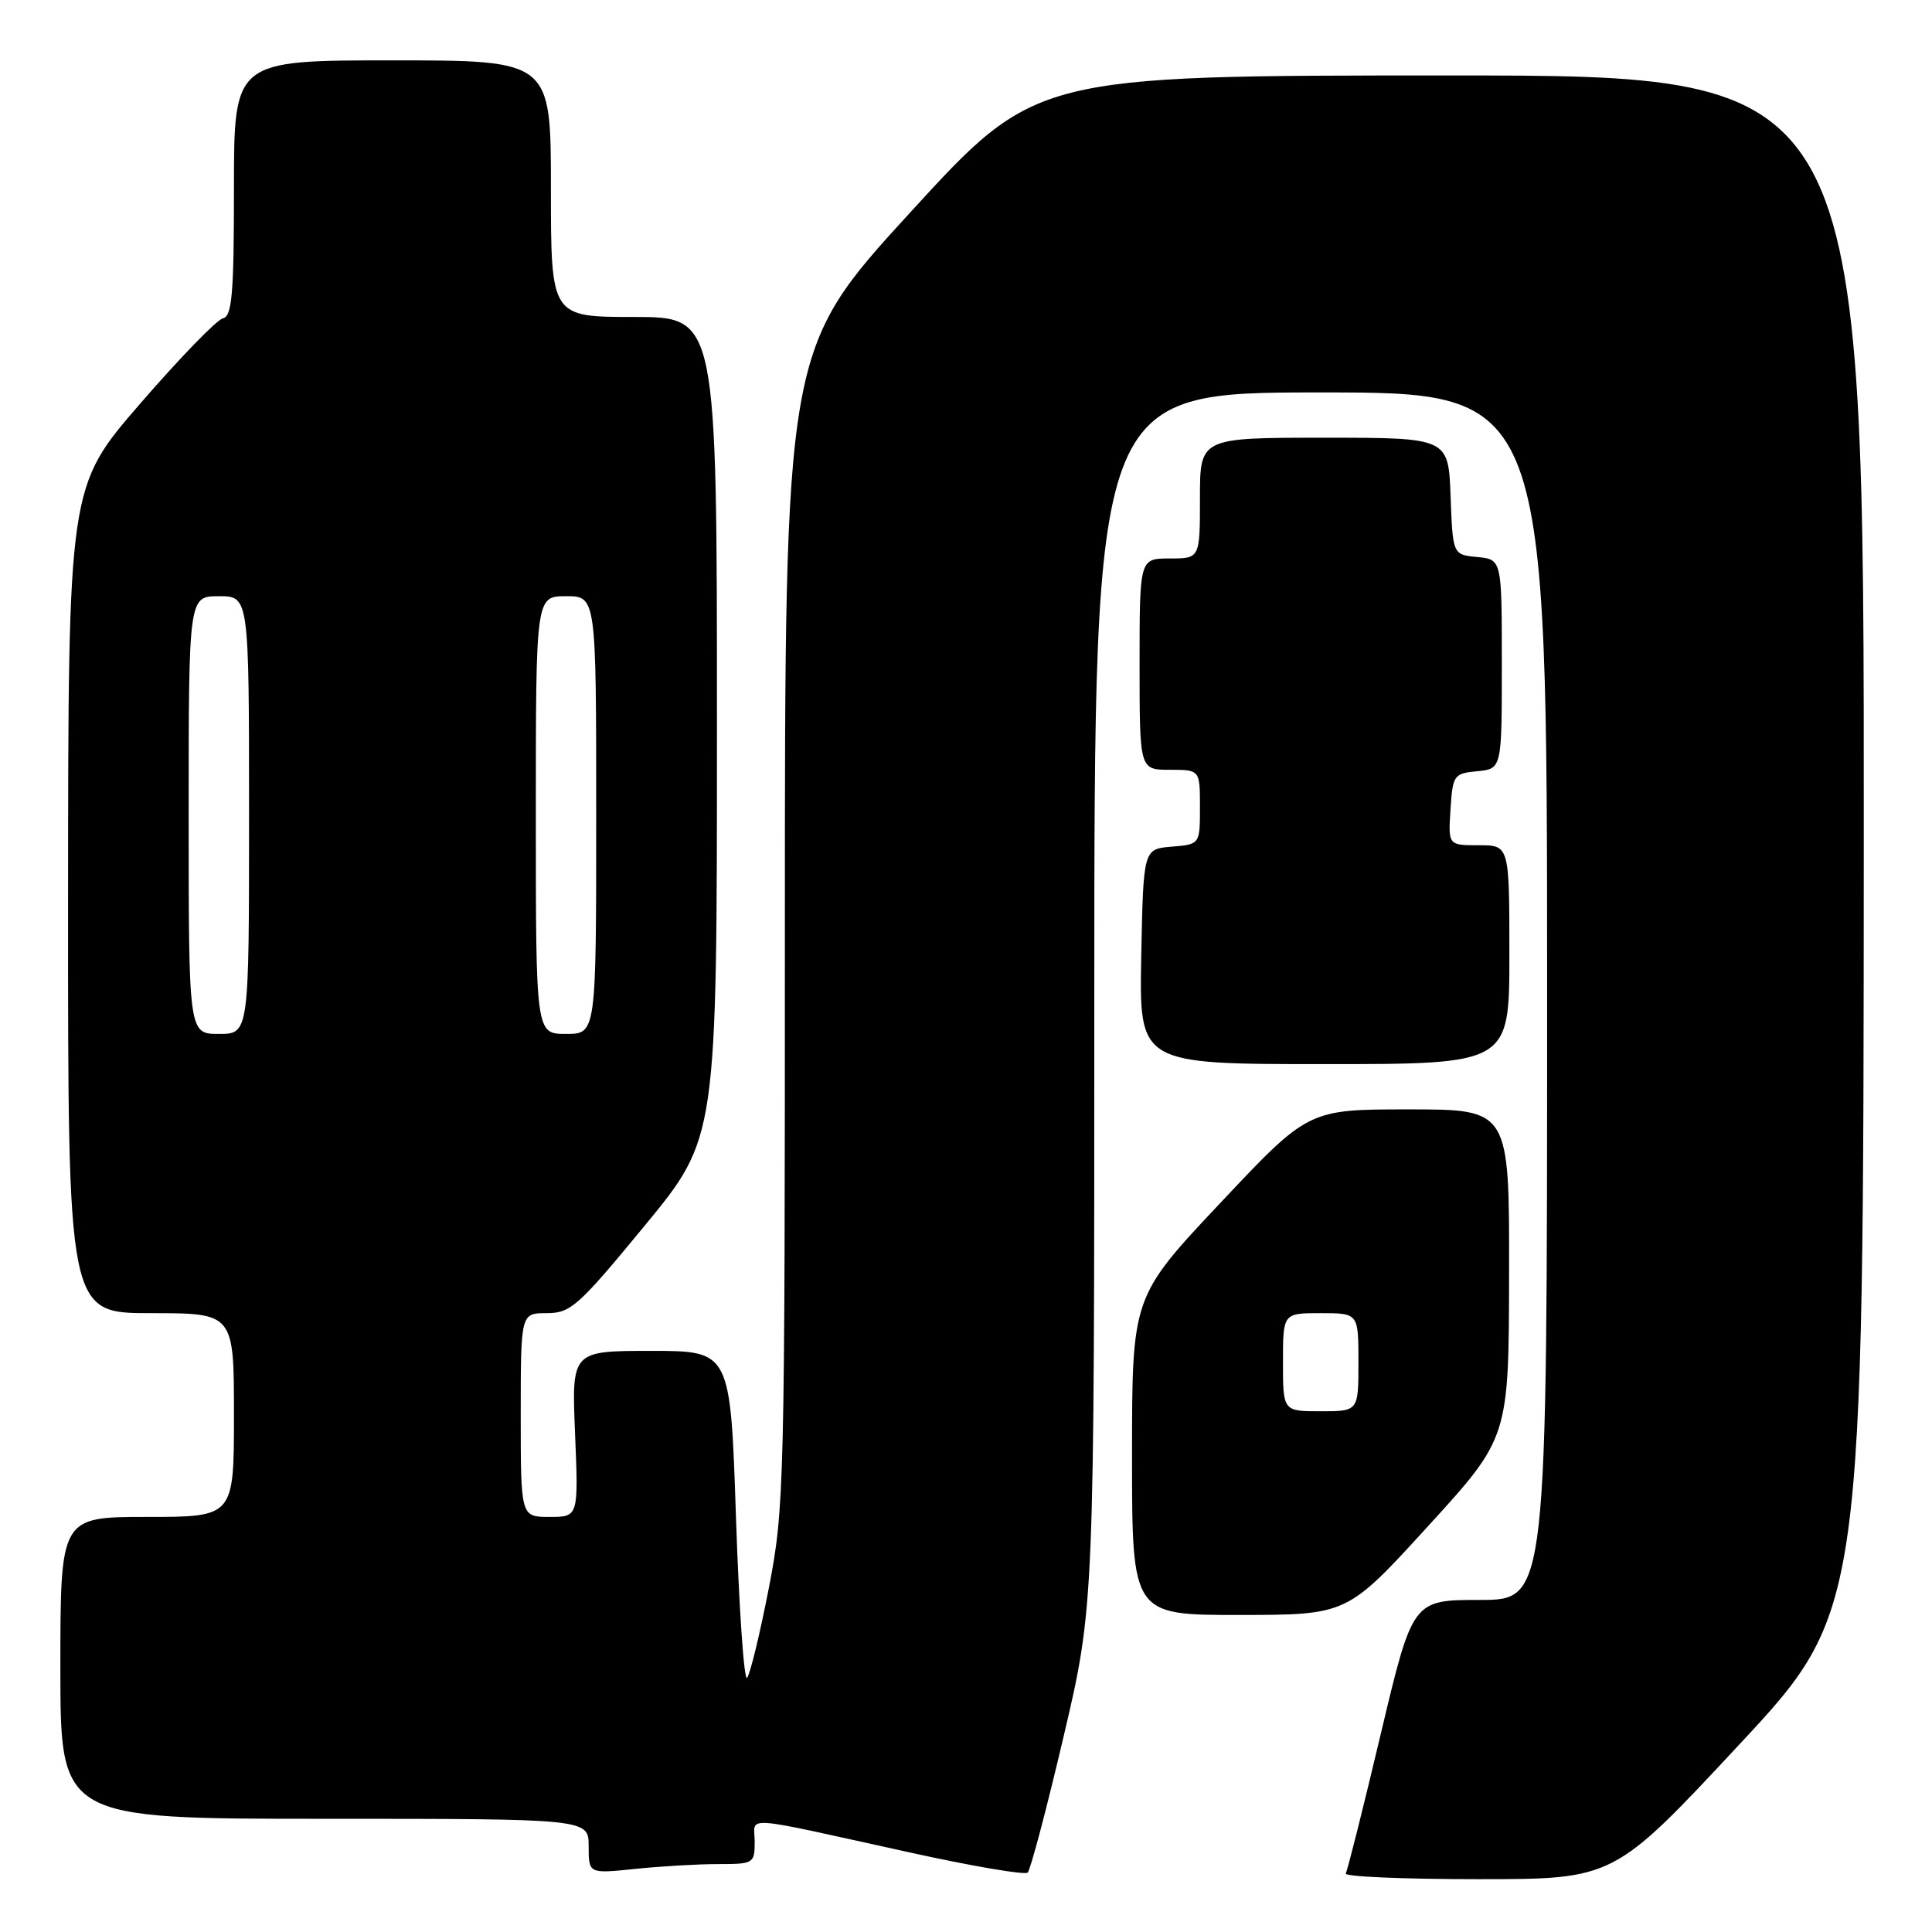 <?xml version="1.0" encoding="UTF-8" standalone="no"?>
<!DOCTYPE svg PUBLIC "-//W3C//DTD SVG 1.1//EN" "http://www.w3.org/Graphics/SVG/1.1/DTD/svg11.dtd" >
<svg xmlns="http://www.w3.org/2000/svg" xmlns:xlink="http://www.w3.org/1999/xlink" version="1.1" viewBox="0 0 256 256">
 <g >
 <path fill="currentColor"
d=" M 140.92 230.15 C 145.00 212.80 145.00 212.80 145.00 132.40 C 145.00 52.00 145.00 52.00 175.00 52.00 C 205.00 52.00 205.00 52.00 205.00 132.00 C 205.00 212.00 205.00 212.00 196.09 212.00 C 187.18 212.00 187.18 212.00 182.96 229.75 C 180.65 239.51 178.55 247.84 178.32 248.25 C 178.08 248.66 185.97 249.00 195.86 249.00 C 213.84 249.00 213.84 249.00 230.38 231.25 C 246.92 213.50 246.92 213.50 246.96 111.75 C 247.00 10.00 247.00 10.00 192.11 10.00 C 137.22 10.00 137.22 10.00 120.61 28.15 C 104.00 46.30 104.00 46.30 104.00 122.90 C 104.00 197.12 103.93 199.84 101.86 210.50 C 100.68 216.55 99.39 221.87 98.99 222.32 C 98.59 222.77 97.93 213.21 97.52 201.07 C 96.79 179.00 96.79 179.00 86.27 179.00 C 75.74 179.00 75.74 179.00 76.20 190.00 C 76.65 201.00 76.65 201.00 72.82 201.00 C 69.00 201.00 69.00 201.00 69.00 187.50 C 69.00 174.00 69.00 174.00 72.44 174.00 C 75.62 174.00 76.62 173.10 85.44 162.39 C 95.00 150.78 95.00 150.78 95.00 96.39 C 95.00 42.00 95.00 42.00 84.00 42.00 C 73.00 42.00 73.00 42.00 73.00 25.00 C 73.00 8.00 73.00 8.00 52.00 8.00 C 31.00 8.00 31.00 8.00 31.00 24.93 C 31.00 38.94 30.75 41.91 29.54 42.18 C 28.74 42.35 23.80 47.45 18.56 53.50 C 9.04 64.50 9.04 64.50 9.02 119.25 C 9.00 174.00 9.00 174.00 20.00 174.00 C 31.00 174.00 31.00 174.00 31.00 187.50 C 31.00 201.00 31.00 201.00 19.50 201.00 C 8.00 201.00 8.00 201.00 8.00 221.00 C 8.00 241.00 8.00 241.00 43.00 241.00 C 78.00 241.00 78.00 241.00 78.00 244.64 C 78.00 248.28 78.00 248.28 84.15 247.64 C 87.53 247.29 92.48 247.00 95.15 247.00 C 99.86 247.00 100.00 246.92 100.00 244.03 C 100.00 240.59 97.65 240.42 120.50 245.45 C 128.75 247.27 135.80 248.47 136.17 248.13 C 136.54 247.78 138.68 239.69 140.92 230.15 Z  M 189.21 202.24 C 199.93 190.50 199.93 190.50 199.96 168.75 C 200.00 147.00 200.00 147.00 186.68 147.00 C 173.36 147.00 173.36 147.00 161.68 159.42 C 150.00 171.83 150.00 171.83 150.00 192.92 C 150.00 214.00 150.00 214.00 164.25 213.99 C 178.50 213.98 178.50 213.98 189.21 202.24 Z  M 200.00 126.50 C 200.00 112.00 200.00 112.00 195.95 112.00 C 191.89 112.00 191.89 112.00 192.20 107.25 C 192.49 102.70 192.63 102.49 195.75 102.19 C 199.00 101.87 199.00 101.87 199.00 88.00 C 199.00 74.13 199.00 74.13 195.75 73.81 C 192.50 73.50 192.50 73.50 192.21 65.75 C 191.92 58.00 191.92 58.00 175.46 58.00 C 159.00 58.00 159.00 58.00 159.00 66.00 C 159.00 74.00 159.00 74.00 155.00 74.00 C 151.00 74.00 151.00 74.00 151.00 88.00 C 151.00 102.00 151.00 102.00 155.00 102.00 C 159.00 102.00 159.00 102.00 159.00 106.94 C 159.00 111.88 159.00 111.88 155.25 112.19 C 151.50 112.50 151.50 112.50 151.22 126.75 C 150.95 141.00 150.95 141.00 175.47 141.00 C 200.00 141.00 200.00 141.00 200.00 126.50 Z  M 25.00 108.00 C 25.00 79.00 25.00 79.00 29.00 79.00 C 33.00 79.00 33.00 79.00 33.00 108.00 C 33.00 137.00 33.00 137.00 29.00 137.00 C 25.00 137.00 25.00 137.00 25.00 108.00 Z  M 71.00 108.00 C 71.00 79.00 71.00 79.00 75.00 79.00 C 79.00 79.00 79.00 79.00 79.00 108.00 C 79.00 137.00 79.00 137.00 75.00 137.00 C 71.00 137.00 71.00 137.00 71.00 108.00 Z  M 170.00 180.50 C 170.00 174.00 170.00 174.00 175.00 174.00 C 180.00 174.00 180.00 174.00 180.00 180.50 C 180.00 187.00 180.00 187.00 175.00 187.00 C 170.00 187.00 170.00 187.00 170.00 180.50 Z "/>
</g>
</svg>